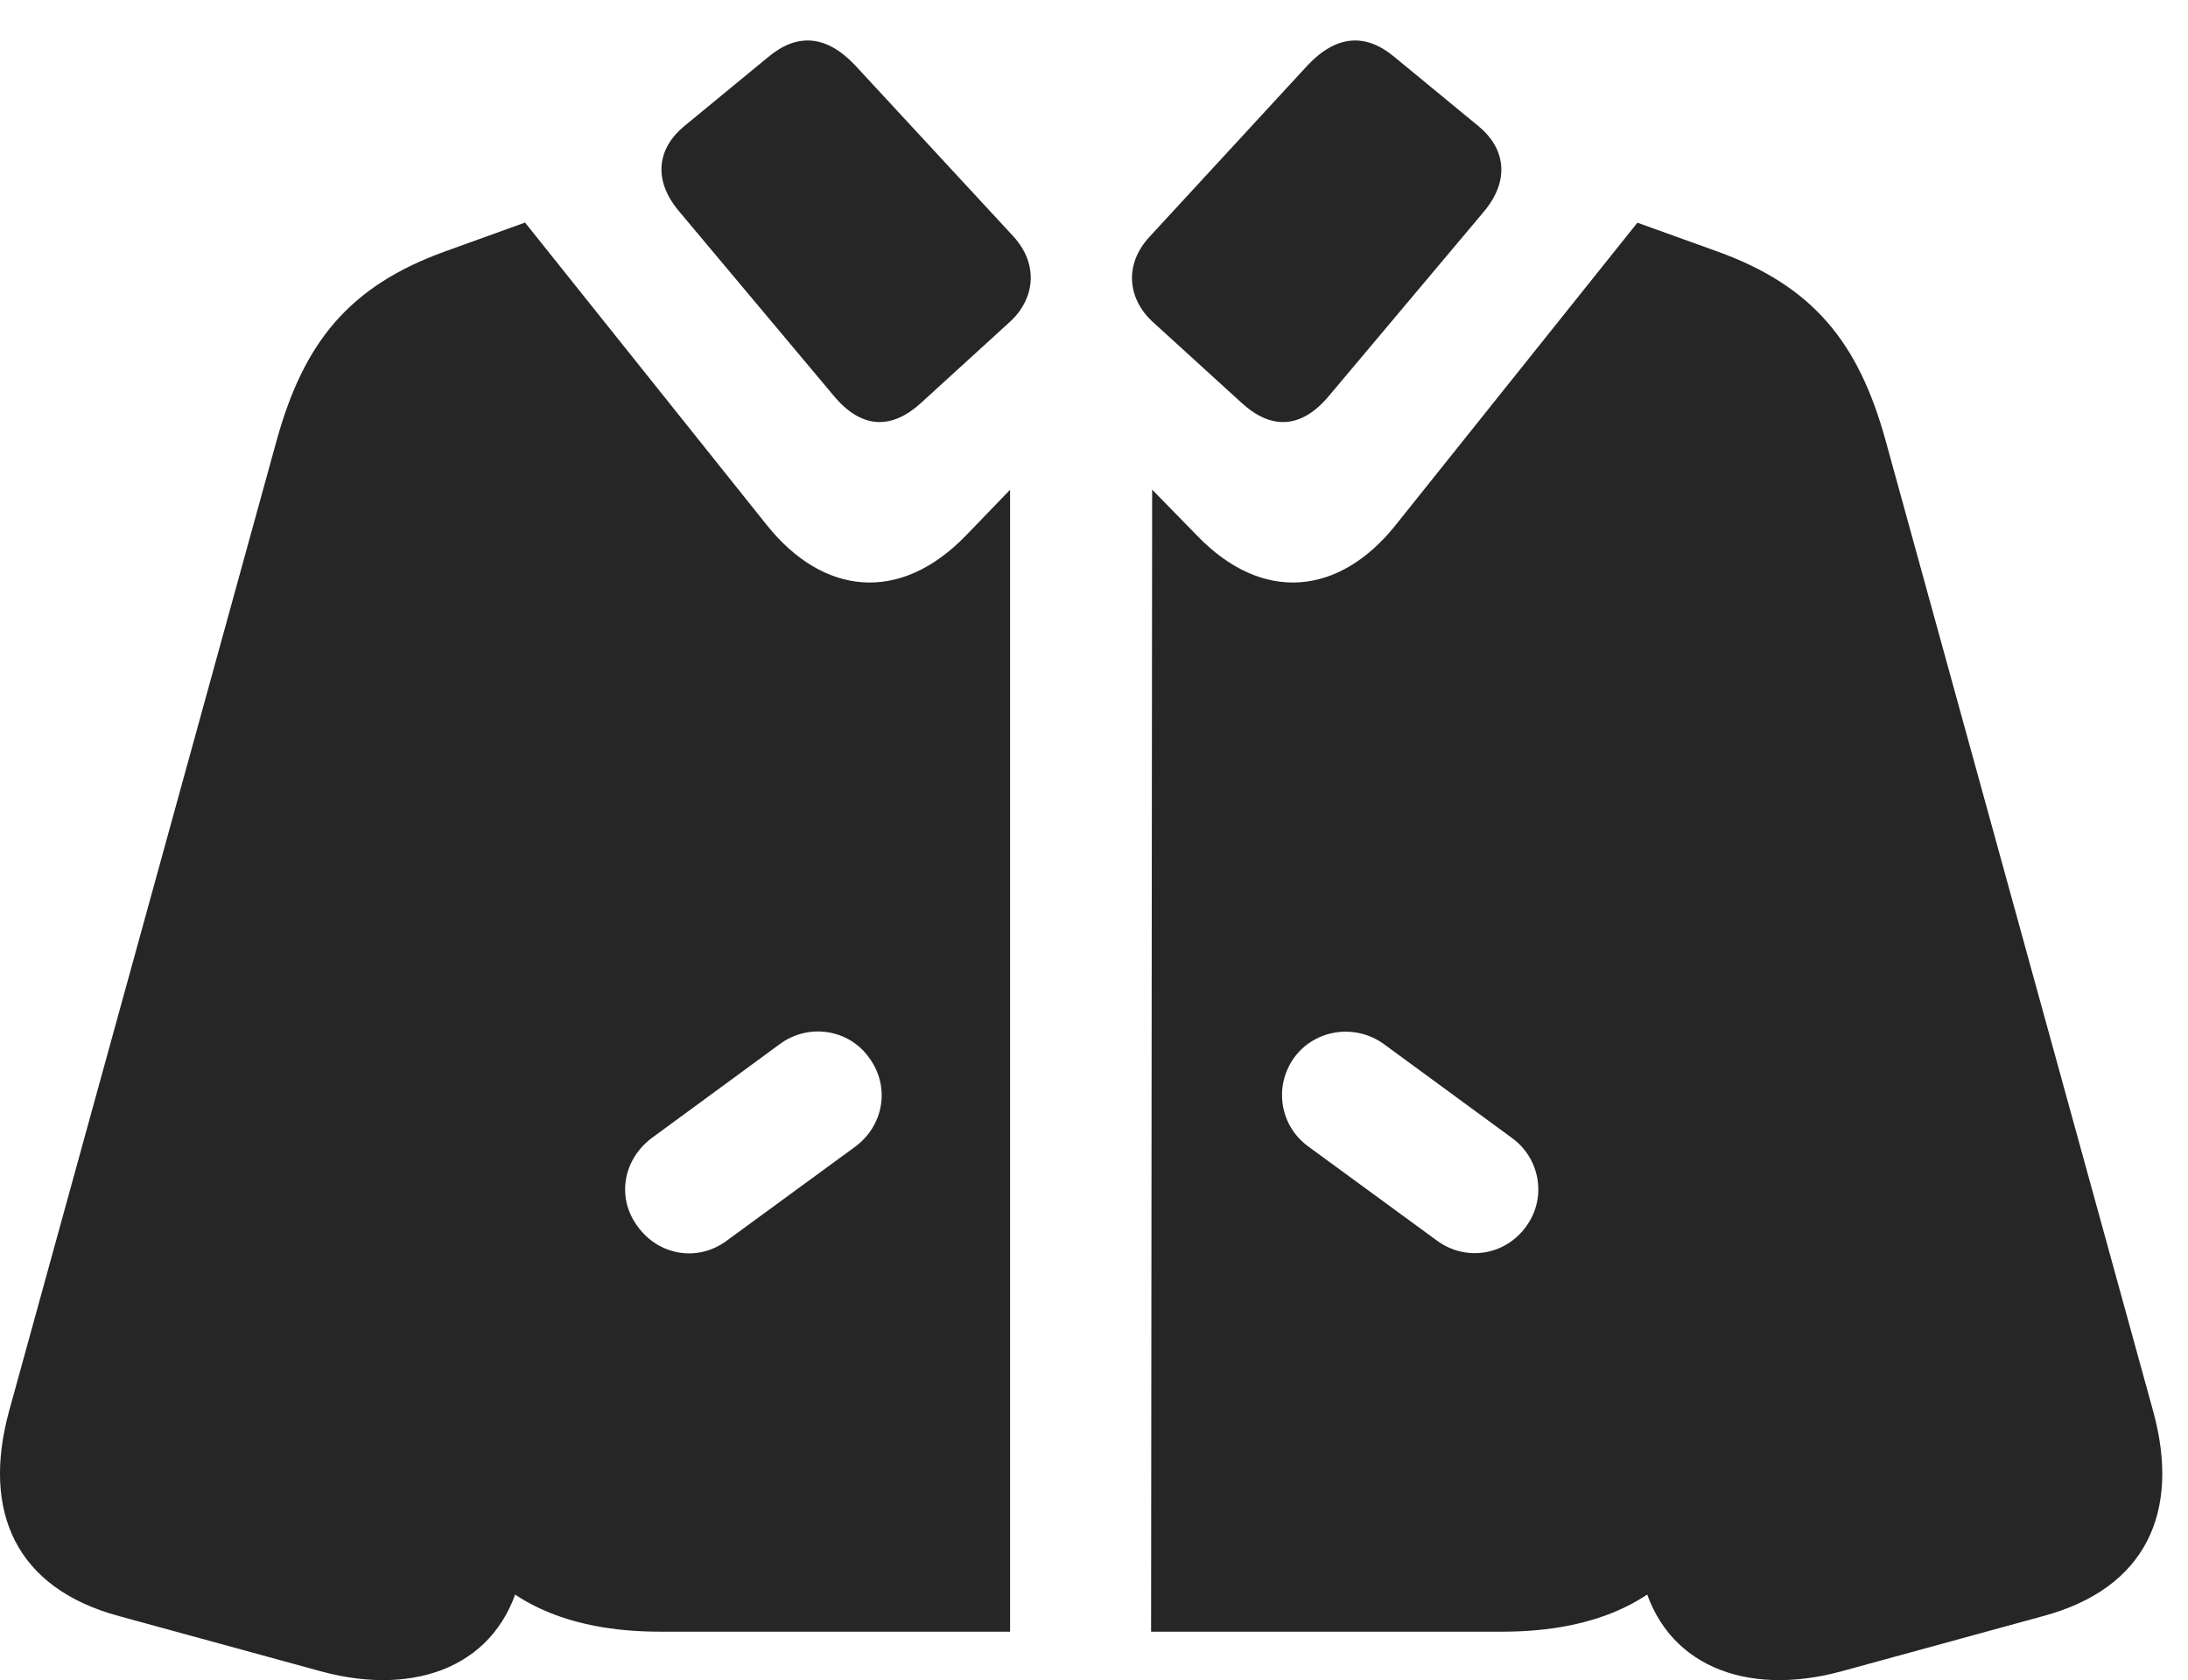 <?xml version="1.0" encoding="UTF-8"?>
<!--Generator: Apple Native CoreSVG 326-->
<!DOCTYPE svg PUBLIC "-//W3C//DTD SVG 1.1//EN" "http://www.w3.org/Graphics/SVG/1.1/DTD/svg11.dtd">
<svg version="1.1" xmlns="http://www.w3.org/2000/svg" xmlns:xlink="http://www.w3.org/1999/xlink"
       viewBox="0 0 30.725 23.599">
       <g>
              <rect height="23.599" opacity="0" width="30.725" x="0" y="0" />
              <path d="M9.267 22.918L14.184 22.918L14.184 6.879L13.568 7.518C12.628 8.491 11.551 8.352 10.771 7.379L7.373 3.126L6.251 3.531C4.891 4.021 4.265 4.821 3.887 6.178L0.125 19.829C-0.255 21.23 0.221 22.31 1.675 22.7L4.514 23.477C5.848 23.838 7.005 23.393 7.302 22.17L8.264 18.142L6.652 14.449L6.17 19.786C6.007 21.601 6.996 22.918 9.267 22.918ZM10.196 17.433C9.792 17.727 9.245 17.634 8.951 17.222C8.654 16.82 8.75 16.279 9.162 15.977L10.952 14.664C11.354 14.367 11.921 14.455 12.205 14.857C12.507 15.267 12.408 15.816 12.004 16.11ZM16.164 22.918L21.098 22.918C23.367 22.918 24.356 21.601 24.194 19.786L23.718 14.382L22.09 18.096L23.063 22.17C23.36 23.393 24.517 23.838 25.85 23.477L28.688 22.7C30.142 22.31 30.62 21.23 30.238 19.829L26.476 6.178C26.099 4.821 25.473 4.021 24.113 3.531L22.993 3.128L19.595 7.379C18.817 8.352 17.738 8.491 16.805 7.518L16.179 6.877ZM20.189 17.433L18.381 16.11C17.976 15.823 17.88 15.267 18.172 14.857C18.464 14.455 19.03 14.374 19.432 14.664L21.223 15.977C21.627 16.264 21.725 16.82 21.434 17.222C21.14 17.634 20.593 17.72 20.189 17.433ZM11.717 5.57C12.105 6.028 12.522 6.034 12.933 5.66L14.194 4.509C14.512 4.213 14.604 3.733 14.233 3.323L12.004 0.913C11.597 0.484 11.185 0.465 10.783 0.805L9.606 1.774C9.251 2.066 9.146 2.51 9.54 2.973ZM18.654 5.57L20.837 2.973C21.224 2.51 21.119 2.066 20.764 1.774L19.587 0.805C19.185 0.465 18.773 0.484 18.366 0.913L16.145 3.323C15.764 3.733 15.858 4.213 16.174 4.509L17.437 5.66C17.846 6.034 18.265 6.028 18.654 5.57Z"
                     fill="currentColor" fill-opacity="0.85" />
       </g>
</svg>